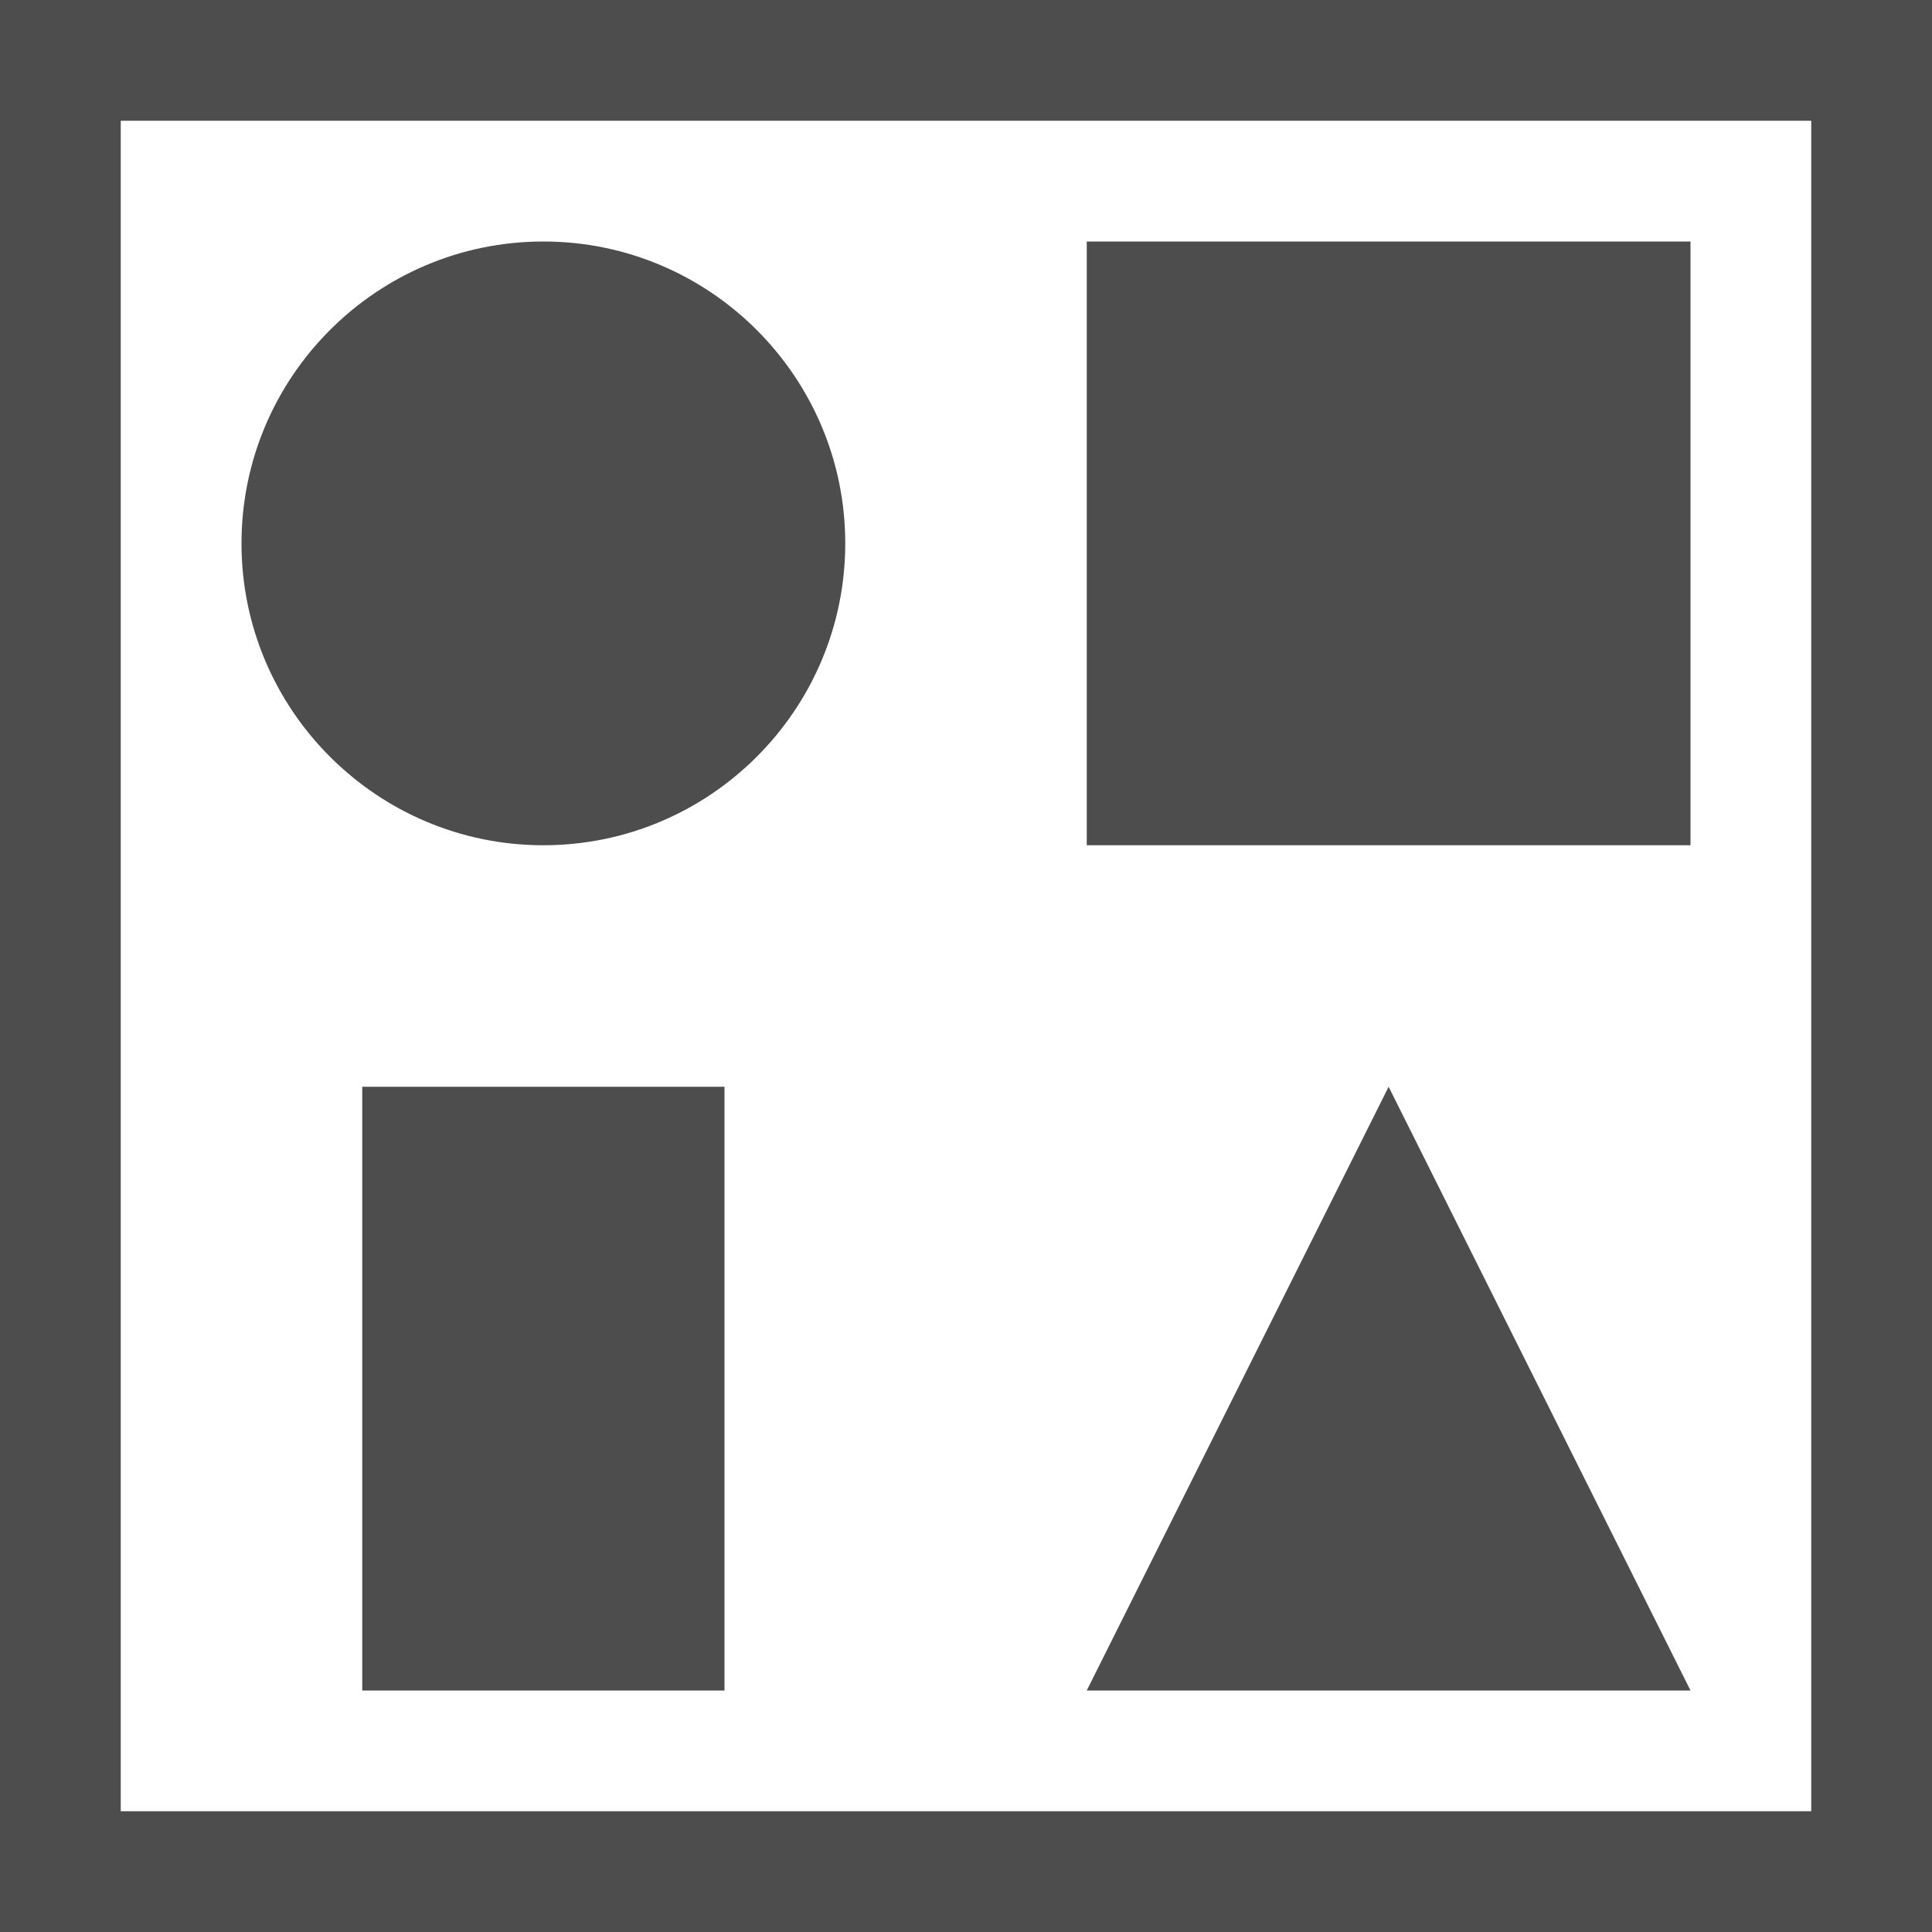 <?xml version="1.0" encoding="UTF-8"?>
<svg xmlns="http://www.w3.org/2000/svg" xmlns:xlink="http://www.w3.org/1999/xlink" width="16pt" height="16pt" viewBox="0 0 16 16" version="1.1">
<g id="surface1">
<path style=" stroke:none;fill-rule:nonzero;fill:rgb(30.196%,30.196%,30.196%);fill-opacity:1;" d="M 0 0 L 0 16 L 16 16 L 16 0 Z M 1 1 L 15 1 L 15 15 L 1 15 Z M 4.5 2 C 3.121 2 2 3.121 2 4.5 C 2 5.879 3.121 7 4.5 7 C 5.879 7 7 5.879 7 4.5 C 7 3.121 5.879 2 4.5 2 Z M 9 2 L 9 7 L 14 7 L 14 2 Z M 3 9 L 3 14 L 6 14 L 6 9 Z M 11.5 9 L 9 14 L 14 14 Z M 11.5 9 "/>
</g>
</svg>
